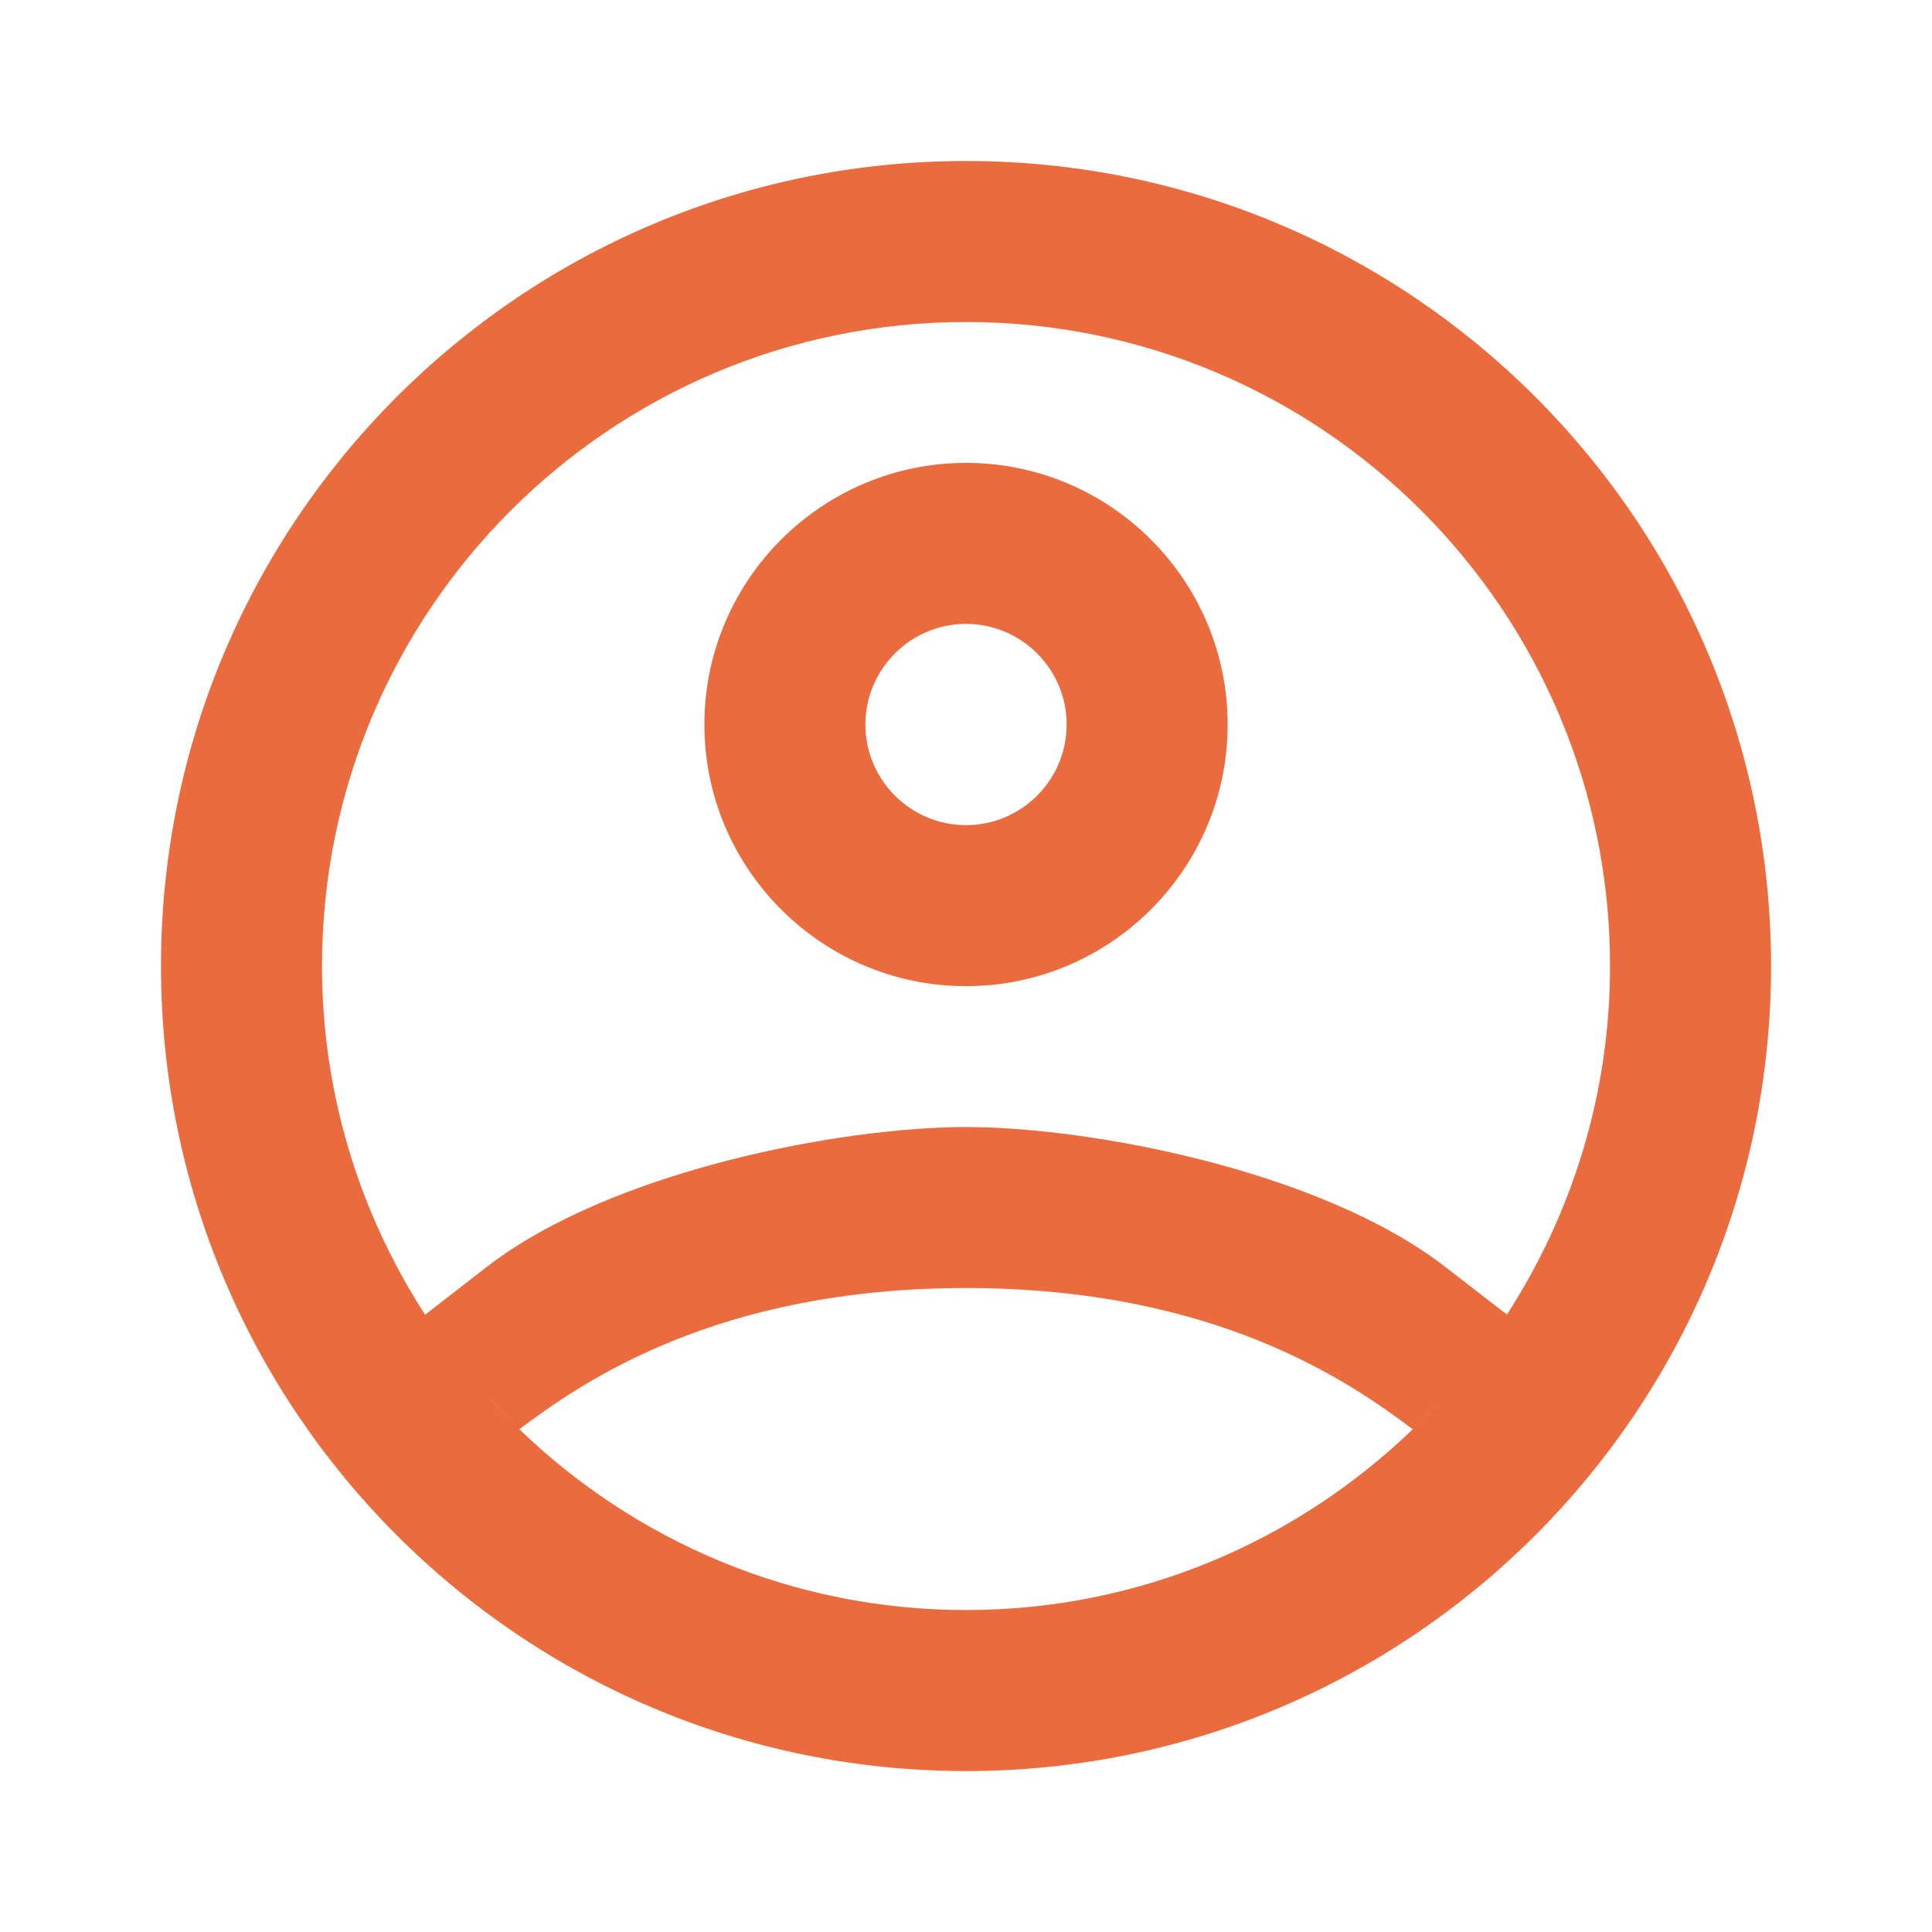 <svg xmlns="http://www.w3.org/2000/svg" xmlns:xlink="http://www.w3.org/1999/xlink" viewBox="0,0,256,256" width="24px" height="24px"><g fill="#ea6b3d" fill-rule="nonzero" stroke="none" stroke-width="1" stroke-linecap="butt" stroke-linejoin="miter" stroke-miterlimit="10" stroke-dasharray="" stroke-dashoffset="0" font-family="none" font-weight="none" font-size="none" text-anchor="none" style="mix-blend-mode: normal"><g transform="scale(10.667,10.667)"><path d="M12,2c-5.523,0 -10,4.477 -10,10c0,5.523 4.477,10 10,10c5.523,0 10,-4.477 10,-10c0,-5.523 -4.477,-10 -10,-10zM12,4c4.418,0 8,3.582 8,8c0,1.597 -0.475,3.081 -1.281,4.33l-0.77,-0.596c-1.552,-1.197 -4.412,-1.734 -5.949,-1.734c-1.537,0 -4.398,0.537 -5.949,1.734l-0.77,0.598c-0.807,-1.249 -1.281,-2.734 -1.281,-4.332c0,-4.418 3.582,-8 8,-8zM12,5.75c-1.792,0 -3.25,1.458 -3.25,3.25c0,1.792 1.458,3.25 3.25,3.25c1.792,0 3.25,-1.458 3.25,-3.25c0,-1.792 -1.458,-3.25 -3.25,-3.25zM12,7.75c0.689,0 1.25,0.561 1.25,1.25c0,0.689 -0.561,1.25 -1.25,1.25c-0.689,0 -1.25,-0.561 -1.25,-1.25c0,-0.689 0.561,-1.25 1.25,-1.25zM12,16c3.101,0 4.768,1.168 5.549,1.754c-1.439,1.388 -3.392,2.246 -5.549,2.246c-2.157,0 -4.11,-0.858 -5.549,-2.246c0.781,-0.585 2.448,-1.754 5.549,-1.754zM6.055,17.34c0.121,0.133 0.243,0.266 0.371,0.391c-0.129,-0.125 -0.251,-0.257 -0.371,-0.391zM17.912,17.375c-0.11,0.121 -0.219,0.242 -0.336,0.355c0.116,-0.113 0.225,-0.235 0.336,-0.355z"></path></g></g></svg>